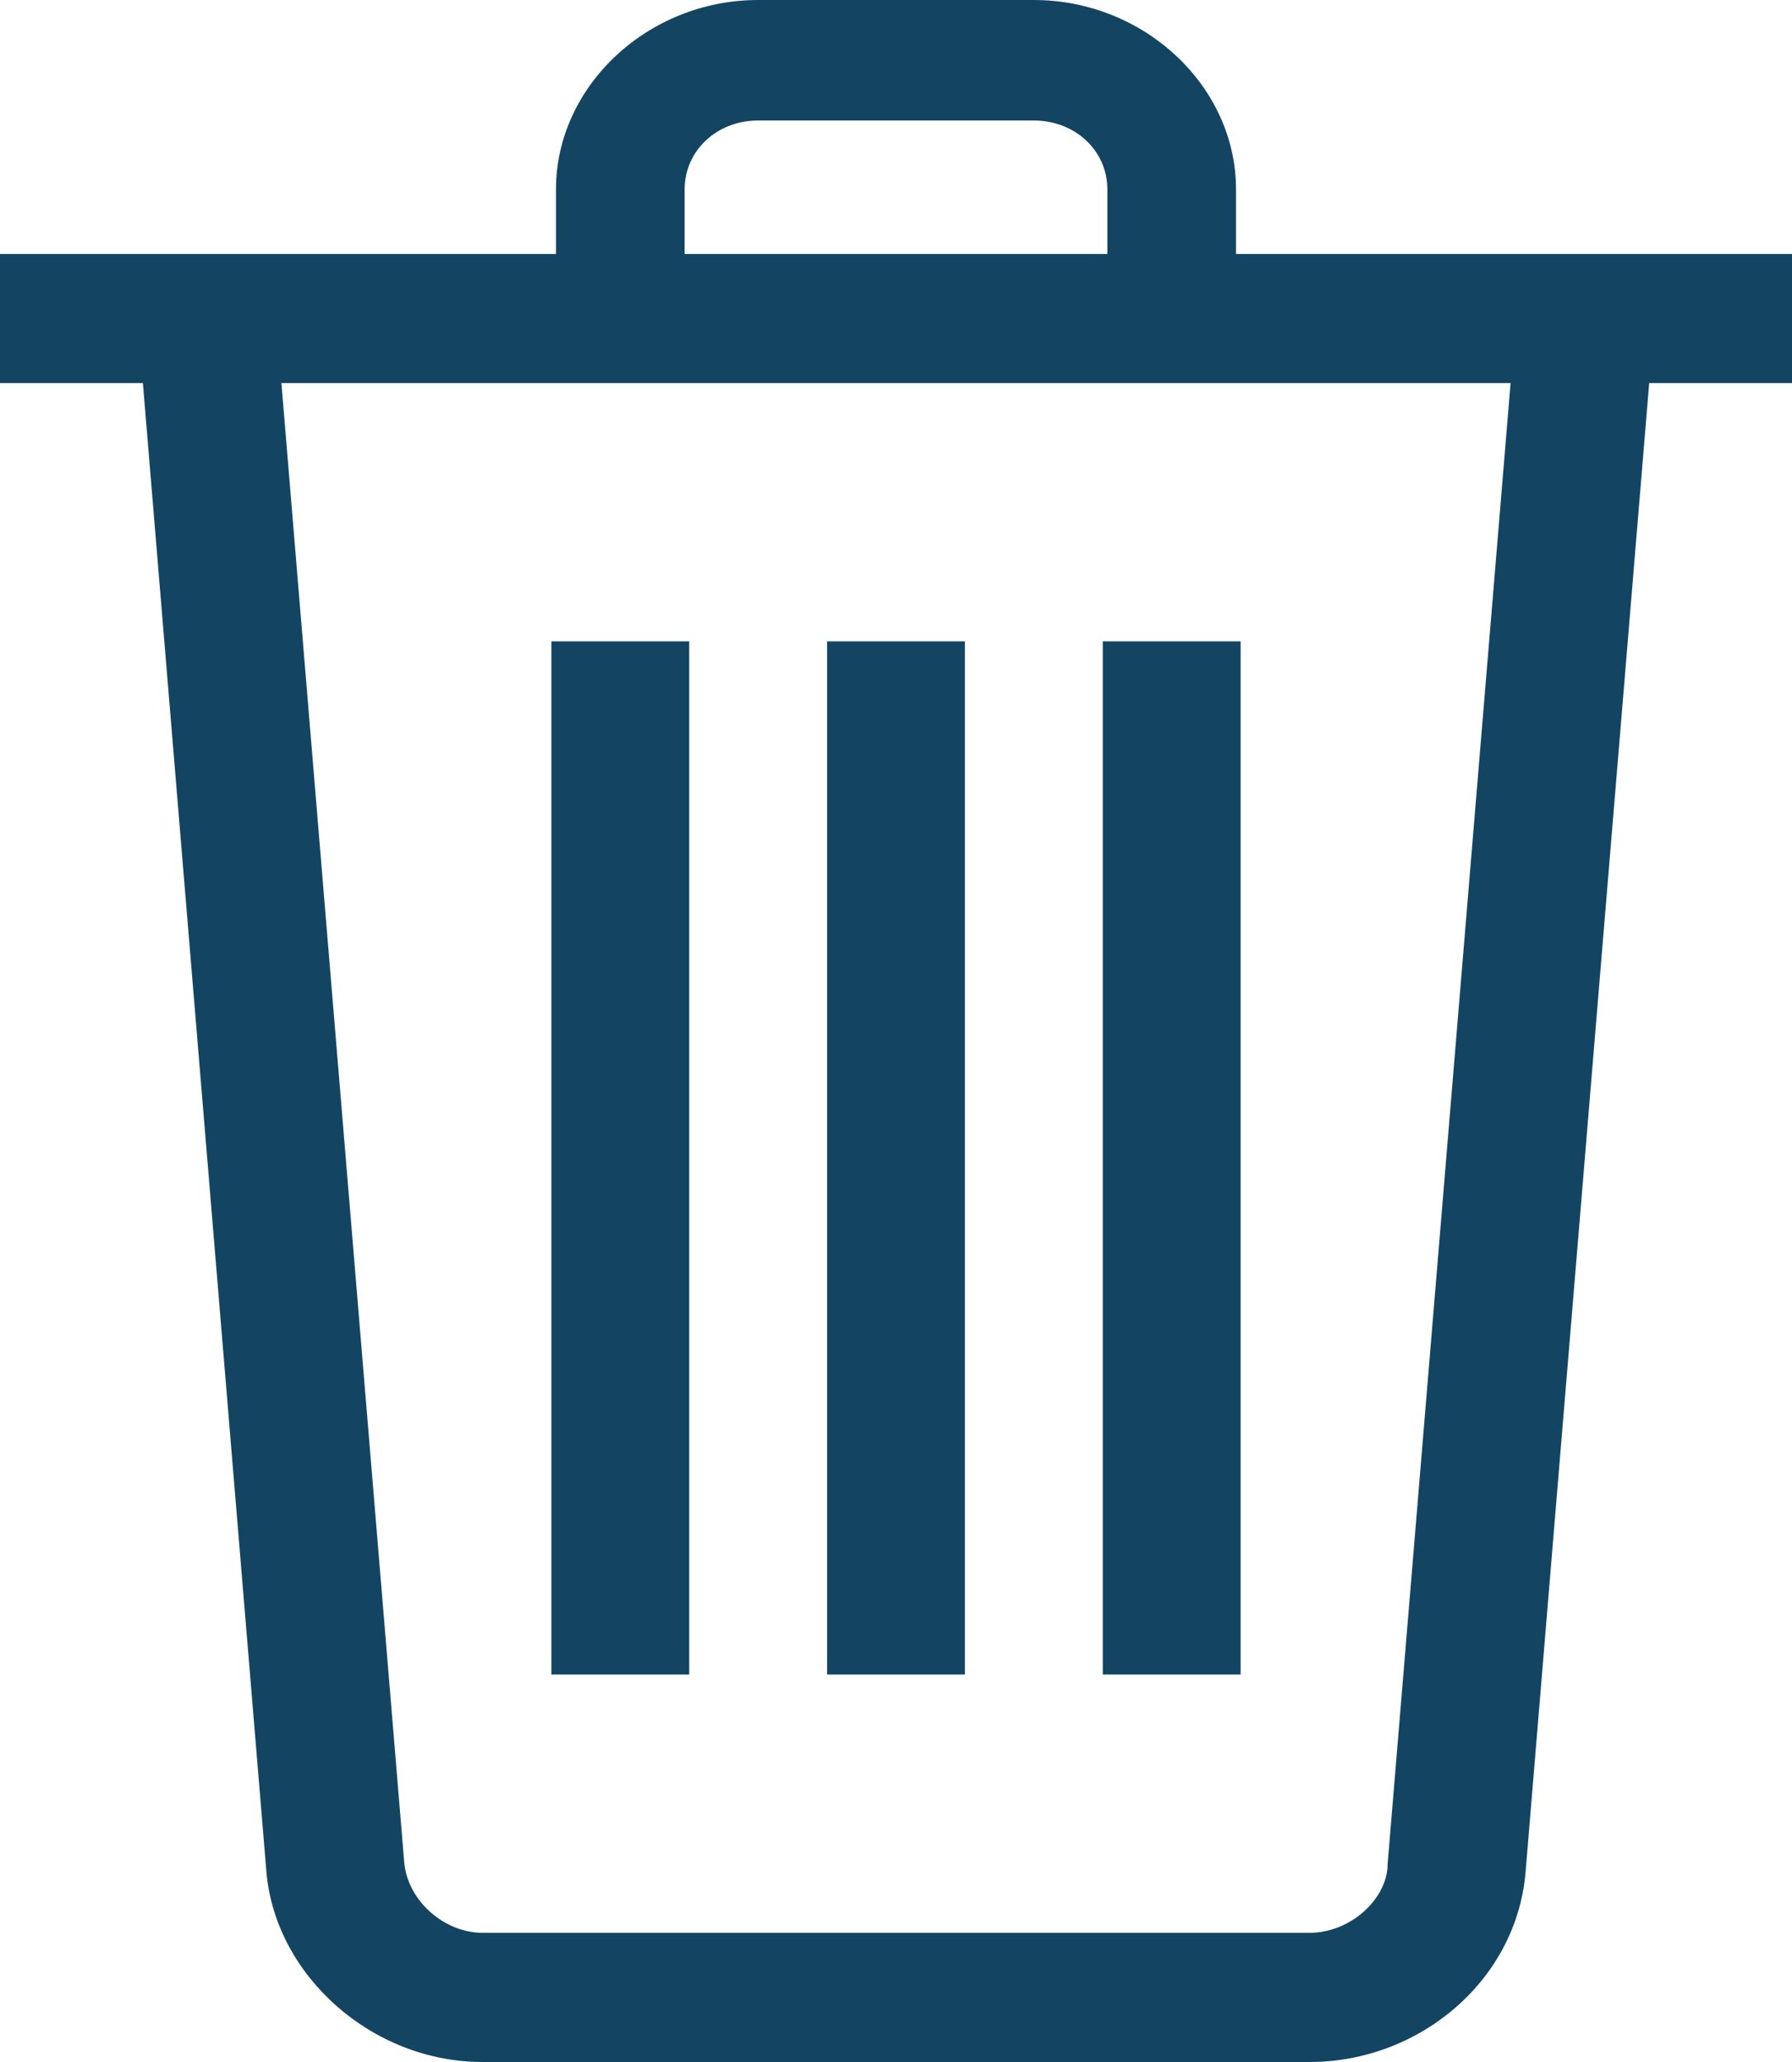 <svg width="20" height="23" viewBox="0 0 20 23" fill="none" xmlns="http://www.w3.org/2000/svg">
<path d="M6.154 7.154H7.692V18.678H6.154V7.154Z" fill="#134563"/>
<path d="M9.231 7.154H10.769V18.678H9.231V7.154Z" fill="#134563"/>
<path d="M12.308 7.154H13.846V18.678H12.308V7.154Z" fill="#134563"/>
<path d="M0 2.833H20V4.273H0V2.833Z" fill="#134563"/>
<path d="M13.795 3.553H12.359V2.113C12.359 1.681 12 1.344 11.538 1.344H8.461C8 1.344 7.641 1.681 7.641 2.113V3.553H6.205V2.113C6.205 0.96 7.231 0 8.461 0H11.538C12.769 0 13.795 0.96 13.795 2.113V3.553Z" fill="#134563"/>
<path d="M14.616 23H5.385C4.154 23 3.077 22.04 2.974 20.887L1.539 3.601L3.077 3.505L4.513 20.791C4.564 21.223 4.974 21.559 5.385 21.559H14.616C15.077 21.559 15.487 21.175 15.487 20.791L16.923 3.505L18.462 3.601L17.026 20.887C16.923 22.088 15.846 23 14.616 23Z" fill="#134563"/>
</svg>
